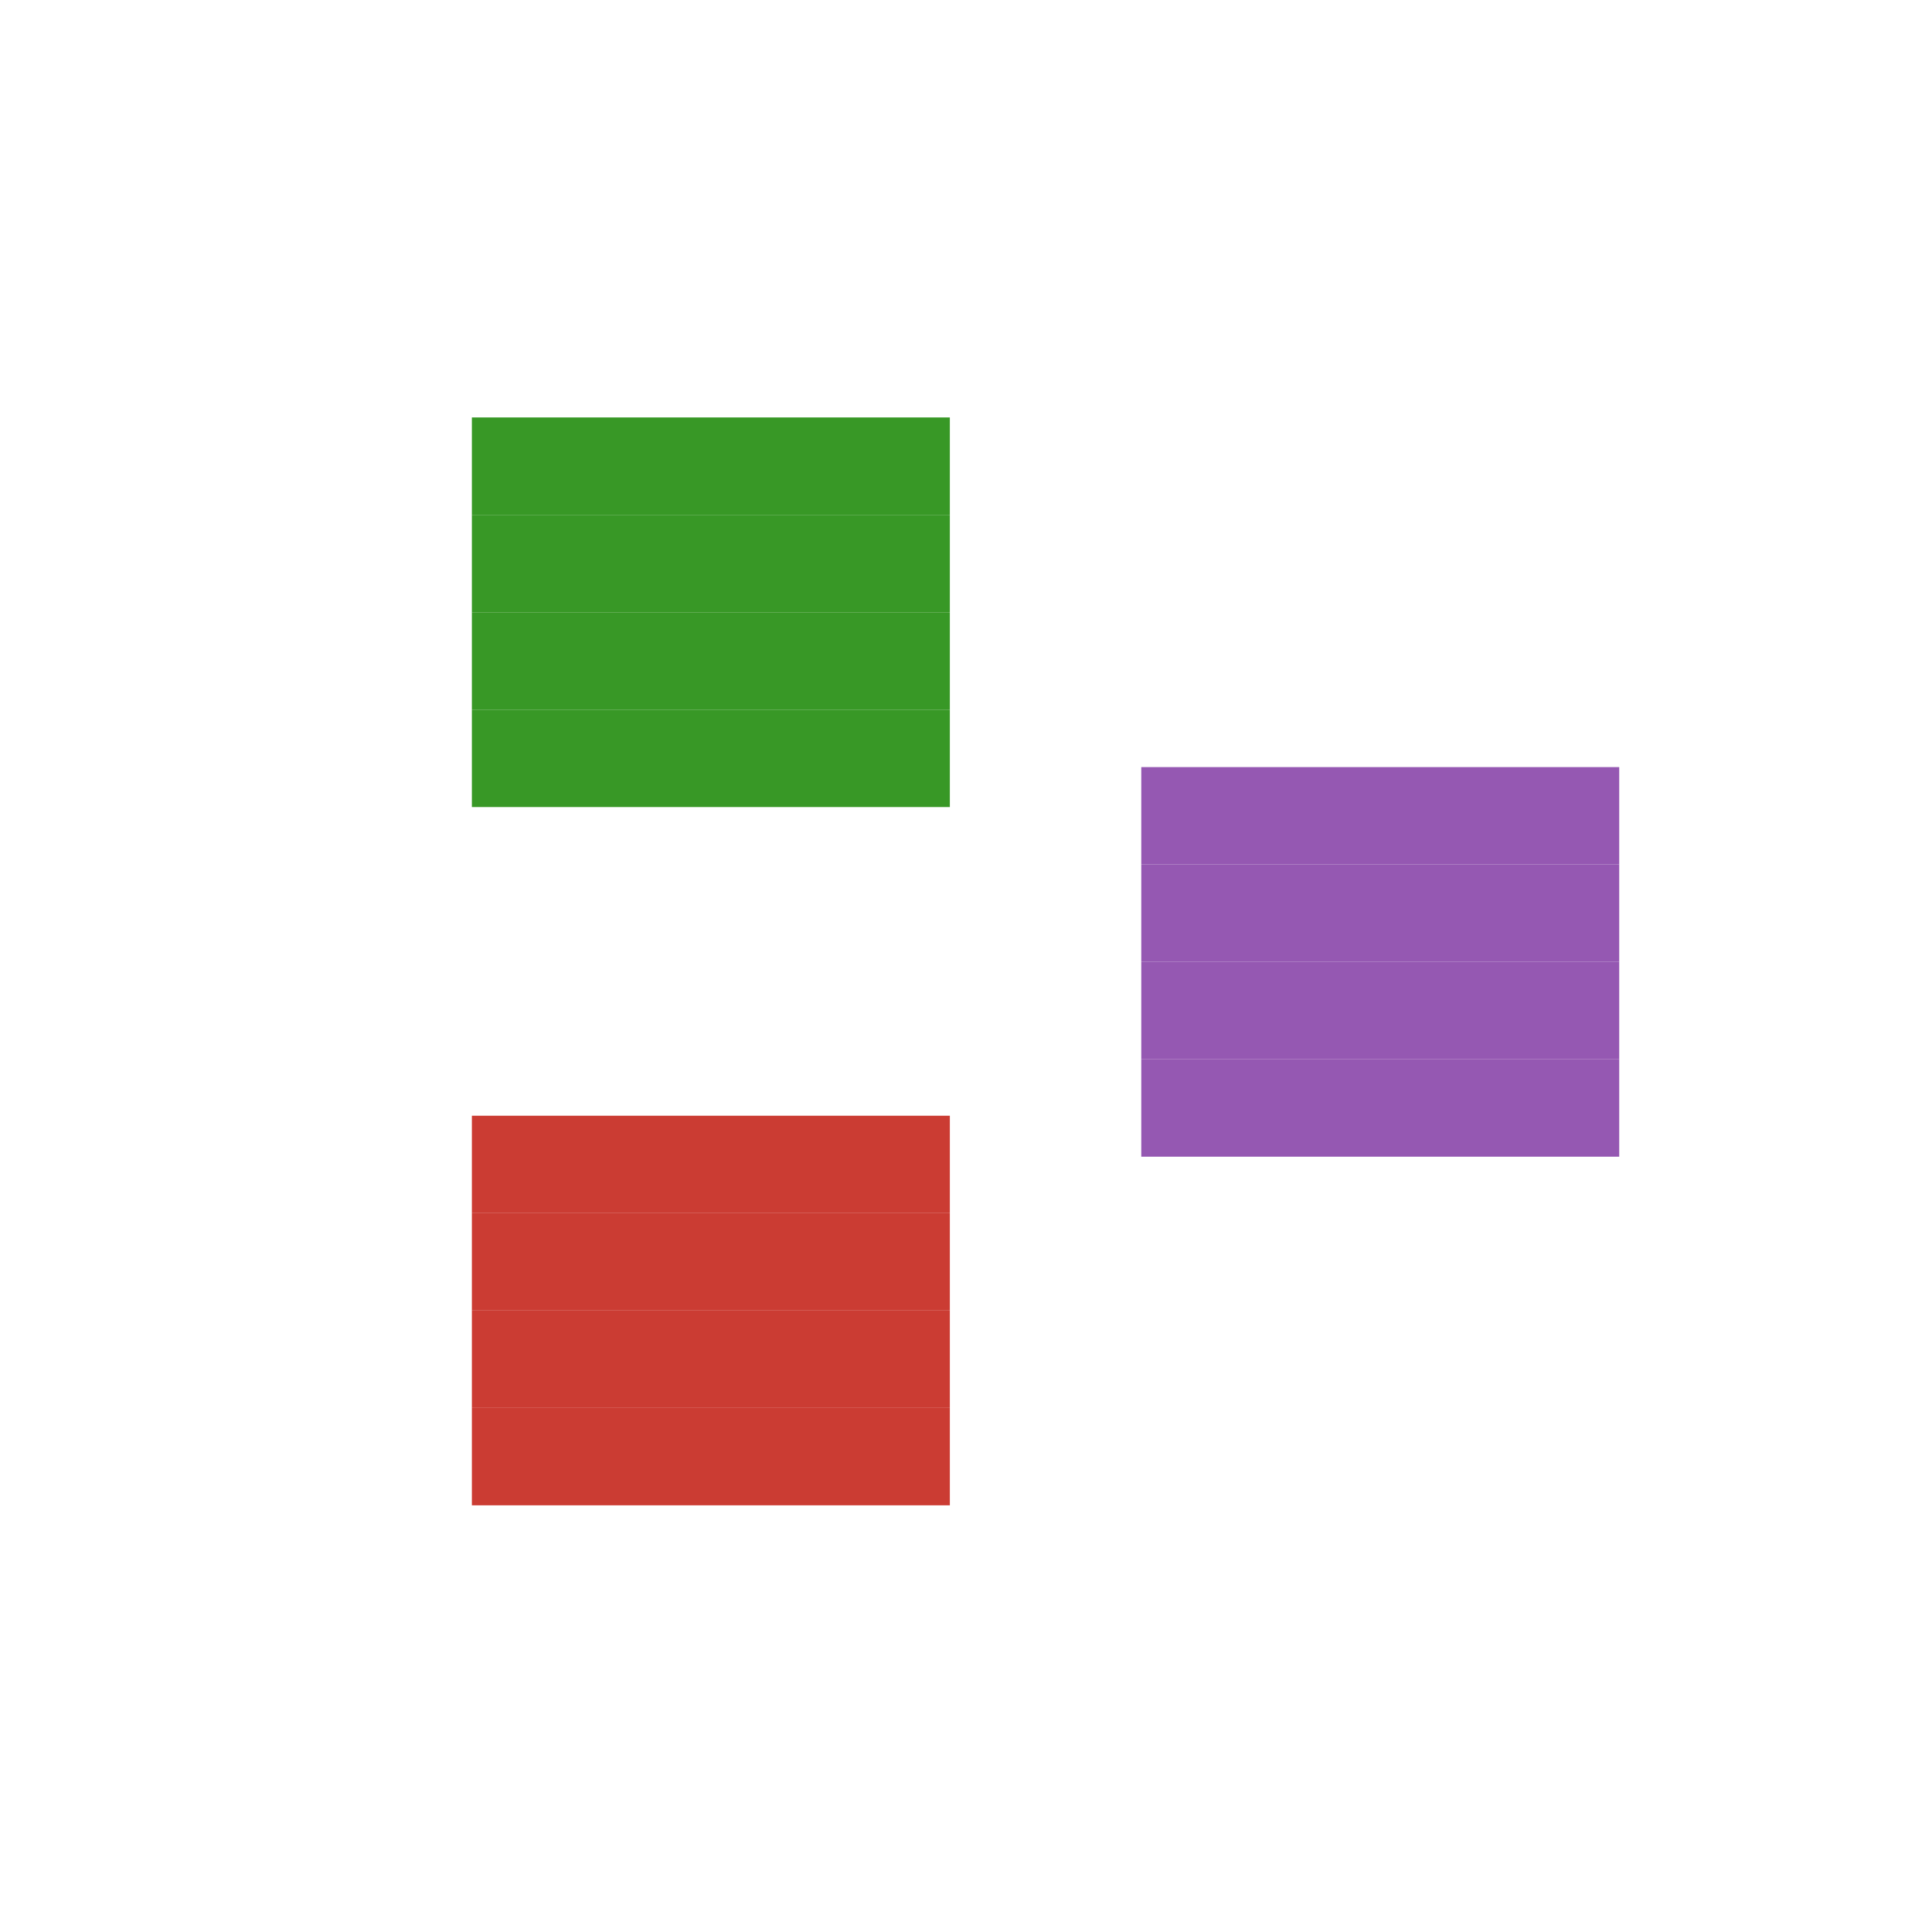 <?xml version="1.0" encoding="UTF-8"?>
<svg xmlns="http://www.w3.org/2000/svg" xmlns:xlink="http://www.w3.org/1999/xlink" width="504pt" height="504pt" viewBox="0 0 504 504" version="1.1">
<g id="surface1">
<rect x="0" y="0" width="504" height="504" style="fill:rgb(100%,100%,100%);fill-opacity:1;stroke:none;"/>
<rect x="0" y="0" width="504" height="504" style="fill:rgb(100%,100%,100%);fill-opacity:1;stroke:none;"/>
<path style="fill:none;stroke-width:76200;stroke-linecap:butt;stroke-linejoin:miter;stroke:rgb(25.098%,38.823%,84.706%);stroke-opacity:1;stroke-miterlimit:8;" d="M 22.146 -12.7 L 2326304.884 1417525.536 " transform="matrix(-0,0,0,0,123.099,341.876)"/>
<path style="fill:none;stroke-width:76200;stroke-linecap:butt;stroke-linejoin:miter;stroke:rgb(25.098%,38.823%,84.706%);stroke-opacity:1;stroke-miterlimit:8;" d="M 19.685 15.399 L 23981.012 3412148.102 " transform="matrix(-0,0,0,-0,335.095,382.431)"/>
<path style="fill:none;stroke-width:76200;stroke-linecap:butt;stroke-linejoin:miter;stroke:rgb(25.098%,38.823%,84.706%);stroke-opacity:1;stroke-miterlimit:8;" d="M 22.146 -24.765 L 2530993.158 1677665.025 " transform="matrix(-0,0,0,-0,123.099,159.717)"/>
<path style="fill:none;stroke-width:76200;stroke-linecap:butt;stroke-linejoin:miter;stroke:rgb(25.098%,38.823%,84.706%);stroke-opacity:1;stroke-miterlimit:8;" d="M 24.765 -11.351 L 2943100.843 1710470.235 " transform="matrix(-0,0,0,-0,335.096,386.62)"/>
<path style="fill:none;stroke-width:76200;stroke-linecap:butt;stroke-linejoin:miter;stroke:rgb(25.098%,38.823%,84.706%);stroke-opacity:1;stroke-miterlimit:8;" d="M -2.778 -15.399 L 2207167.854 -15.399 " transform="matrix(-0,0,0,0,596.199,250.931)"/>
<path style="fill:none;stroke-width:76200;stroke-linecap:butt;stroke-linejoin:miter;stroke:rgb(25.098%,38.823%,84.706%);stroke-opacity:1;stroke-miterlimit:8;" d="M 11.033 16.431 L 2911138.674 1738279.266 " transform="matrix(0,0,0,-0,103.355,250.63)"/>
<path style="fill-rule:nonzero;fill:rgb(25.098%,38.823%,84.706%);fill-opacity:1;stroke-width:76200;stroke-linecap:butt;stroke-linejoin:miter;stroke:rgb(25.098%,38.823%,84.706%);stroke-opacity:1;stroke-miterlimit:8;" d="M 10.017 2774873.552 C 10.017 1242340.789 1241683.024 22.86 2773422.038 22.86 C 4305111.442 22.86 5546834.058 1242340.789 5546834.058 2774873.552 C 5546834.058 4307406.316 4305111.442 5549773.854 2773422.038 5549773.854 C 1241683.024 5549773.854 10.017 4307406.316 10.017 2774873.552 Z M 125372.904 2774873.552 C 125372.904 4238201.24 1310937.71 5424410.968 2773422.038 5424410.968 C 4235906.366 5424410.968 5421471.172 4238201.24 5421471.172 2774873.552 C 5421471.172 1311595.474 4235906.366 125336.137 2773422.038 125336.137 C 1310937.71 125336.137 125372.904 1311595.474 125372.904 2774873.552 Z M 125372.904 2774873.552 " transform="matrix(0,0,0,0,35.73,32.436)"/>
<path style=" stroke:none;fill-rule:evenodd;fill:rgb(79.608%,23.529%,20%);fill-opacity:1;" d="M 123.098 291.059 L 247.785 291.059 L 247.785 316.469 L 123.098 316.469 Z M 123.098 291.059 "/>
<path style=" stroke:none;fill-rule:evenodd;fill:rgb(79.608%,23.529%,20%);fill-opacity:1;" d="M 123.098 316.469 L 247.785 316.469 L 247.785 341.875 L 123.098 341.875 Z M 123.098 316.469 "/>
<path style=" stroke:none;fill-rule:evenodd;fill:rgb(79.608%,23.529%,20%);fill-opacity:1;" d="M 123.098 341.875 L 247.785 341.875 L 247.785 367.285 L 123.098 367.285 Z M 123.098 341.875 "/>
<path style=" stroke:none;fill-rule:evenodd;fill:rgb(79.608%,23.529%,20%);fill-opacity:1;" d="M 123.098 367.285 L 247.785 367.285 L 247.785 392.691 L 123.098 392.691 Z M 123.098 367.285 "/>
<path style="fill:none;stroke-width:76200;stroke-linecap:butt;stroke-linejoin:round;stroke:rgb(12.549%,12.549%,12.549%);stroke-opacity:1;stroke-miterlimit:10;" d="M -38123.414 322700.005 L 1621607.782 322700.005 " transform="matrix(0,0,0,0,123.1,291.059)"/>
<path style="fill:none;stroke-width:76200;stroke-linecap:butt;stroke-linejoin:round;stroke:rgb(12.549%,12.549%,12.549%);stroke-opacity:1;stroke-miterlimit:10;" d="M -38123.414 645359.369 L 1621607.782 645359.369 " transform="matrix(0,0,0,0,123.1,291.059)"/>
<path style="fill:none;stroke-width:76200;stroke-linecap:butt;stroke-linejoin:round;stroke:rgb(12.549%,12.549%,12.549%);stroke-opacity:1;stroke-miterlimit:10;" d="M -38123.414 968068.343 L 1621607.782 968068.343 " transform="matrix(0,0,0,0,123.1,291.059)"/>
<path style="fill:none;stroke-width:76200;stroke-linecap:butt;stroke-linejoin:round;stroke:rgb(12.549%,12.549%,12.549%);stroke-opacity:1;stroke-miterlimit:10;" d="M -23.416 -38108.968 L -23.416 1328827.707 " transform="matrix(0,0,0,0,123.1,291.059)"/>
<path style="fill:none;stroke-width:76200;stroke-linecap:butt;stroke-linejoin:round;stroke:rgb(12.549%,12.549%,12.549%);stroke-opacity:1;stroke-miterlimit:10;" d="M 1583507.784 -38108.968 L 1583507.784 1328827.707 " transform="matrix(0,0,0,0,123.1,291.059)"/>
<path style="fill:none;stroke-width:76200;stroke-linecap:butt;stroke-linejoin:round;stroke:rgb(12.549%,12.549%,12.549%);stroke-opacity:1;stroke-miterlimit:10;" d="M -38123.414 -8.969 L 1621607.782 -8.969 " transform="matrix(0,0,0,0,123.1,291.059)"/>
<path style="fill:none;stroke-width:76200;stroke-linecap:butt;stroke-linejoin:round;stroke:rgb(12.549%,12.549%,12.549%);stroke-opacity:1;stroke-miterlimit:10;" d="M -38123.414 1290727.708 L 1621607.782 1290727.708 " transform="matrix(0,0,0,0,123.1,291.059)"/>
<path style=" stroke:none;fill-rule:evenodd;fill:rgb(58.432%,34.509%,69.804%);fill-opacity:1;" d="M 297.723 200.113 L 422.406 200.113 L 422.406 225.523 L 297.723 225.523 Z M 297.723 200.113 "/>
<path style=" stroke:none;fill-rule:evenodd;fill:rgb(58.432%,34.509%,69.804%);fill-opacity:1;" d="M 297.723 225.523 L 422.406 225.523 L 422.406 250.93 L 297.723 250.93 Z M 297.723 225.523 "/>
<path style=" stroke:none;fill-rule:evenodd;fill:rgb(58.432%,34.509%,69.804%);fill-opacity:1;" d="M 297.723 250.93 L 422.406 250.93 L 422.406 276.34 L 297.723 276.34 Z M 297.723 250.93 "/>
<path style=" stroke:none;fill-rule:evenodd;fill:rgb(58.432%,34.509%,69.804%);fill-opacity:1;" d="M 297.723 276.34 L 422.406 276.34 L 422.406 301.746 L 297.723 301.746 Z M 297.723 276.34 "/>
<path style="fill:none;stroke-width:76200;stroke-linecap:butt;stroke-linejoin:round;stroke:rgb(12.549%,12.549%,12.549%);stroke-opacity:1;stroke-miterlimit:10;" d="M -38098.014 322697.306 L 1621583.573 322697.306 " transform="matrix(0,0,0,0,297.723,200.114)"/>
<path style="fill:none;stroke-width:76200;stroke-linecap:butt;stroke-linejoin:round;stroke:rgb(12.549%,12.549%,12.549%);stroke-opacity:1;stroke-miterlimit:10;" d="M -38098.014 645356.671 L 1621583.573 645356.671 " transform="matrix(0,0,0,0,297.723,200.114)"/>
<path style="fill:none;stroke-width:76200;stroke-linecap:butt;stroke-linejoin:round;stroke:rgb(12.549%,12.549%,12.549%);stroke-opacity:1;stroke-miterlimit:10;" d="M -38098.014 968065.645 L 1621583.573 968065.645 " transform="matrix(0,0,0,0,297.723,200.114)"/>
<path style="fill:none;stroke-width:76200;stroke-linecap:butt;stroke-linejoin:round;stroke:rgb(12.549%,12.549%,12.549%);stroke-opacity:1;stroke-miterlimit:10;" d="M 1.984 -38111.667 L 1.984 1328825.008 " transform="matrix(0,0,0,0,297.723,200.114)"/>
<path style="fill:none;stroke-width:76200;stroke-linecap:butt;stroke-linejoin:round;stroke:rgb(12.549%,12.549%,12.549%);stroke-opacity:1;stroke-miterlimit:10;" d="M 1583483.574 -38111.667 L 1583483.574 1328825.008 " transform="matrix(0,0,0,0,297.723,200.114)"/>
<path style="fill:none;stroke-width:76200;stroke-linecap:butt;stroke-linejoin:round;stroke:rgb(12.549%,12.549%,12.549%);stroke-opacity:1;stroke-miterlimit:10;" d="M -38098.014 -11.668 L 1621583.573 -11.668 " transform="matrix(0,0,0,0,297.723,200.114)"/>
<path style="fill:none;stroke-width:76200;stroke-linecap:butt;stroke-linejoin:round;stroke:rgb(12.549%,12.549%,12.549%);stroke-opacity:1;stroke-miterlimit:10;" d="M -38098.014 1290725.009 L 1621583.573 1290725.009 " transform="matrix(0,0,0,0,297.723,200.114)"/>
<path style="fill-rule:nonzero;fill:rgb(25.098%,38.823%,84.706%);fill-opacity:1;stroke-width:12700;stroke-linecap:butt;stroke-linejoin:miter;stroke:rgb(25.098%,38.823%,84.706%);stroke-opacity:1;stroke-miterlimit:8;" d="M 21.352 206038.602 C 21.352 92234.7 92195.568 10.874 205949.861 10.874 C 319654.545 10.874 411878.37 92234.7 411878.37 206038.602 C 411878.37 319842.505 319654.545 412066.33 205949.861 412066.33 C 92195.568 412066.33 21.352 319842.505 21.352 206038.602 Z M 21.352 206038.602 " transform="matrix(0,0,0,0,316.362,97.534)"/>
<path style=" stroke:none;fill-rule:evenodd;fill:rgb(21.96%,59.608%,14.902%);fill-opacity:1;" d="M 123.098 108.898 L 247.785 108.898 L 247.785 134.309 L 123.098 134.309 Z M 123.098 108.898 "/>
<path style=" stroke:none;fill-rule:evenodd;fill:rgb(21.96%,59.608%,14.902%);fill-opacity:1;" d="M 123.098 134.309 L 247.785 134.309 L 247.785 159.719 L 123.098 159.719 Z M 123.098 134.309 "/>
<path style=" stroke:none;fill-rule:evenodd;fill:rgb(21.96%,59.608%,14.902%);fill-opacity:1;" d="M 123.098 159.719 L 247.785 159.719 L 247.785 185.125 L 123.098 185.125 Z M 123.098 159.719 "/>
<path style=" stroke:none;fill-rule:evenodd;fill:rgb(21.96%,59.608%,14.902%);fill-opacity:1;" d="M 123.098 185.125 L 247.785 185.125 L 247.785 210.535 L 123.098 210.535 Z M 123.098 185.125 "/>
<path style="fill:none;stroke-width:76200;stroke-linecap:butt;stroke-linejoin:round;stroke:rgb(12.549%,12.549%,12.549%);stroke-opacity:1;stroke-miterlimit:10;" d="M -38123.414 322686.59 L 1621607.782 322686.59 " transform="matrix(0,0,0,0,123.1,108.9)"/>
<path style="fill:none;stroke-width:76200;stroke-linecap:butt;stroke-linejoin:round;stroke:rgb(12.549%,12.549%,12.549%);stroke-opacity:1;stroke-miterlimit:10;" d="M -38123.414 645395.564 L 1621607.782 645395.564 " transform="matrix(0,0,0,0,123.1,108.9)"/>
<path style="fill:none;stroke-width:76200;stroke-linecap:butt;stroke-linejoin:round;stroke:rgb(12.549%,12.549%,12.549%);stroke-opacity:1;stroke-miterlimit:10;" d="M -38123.414 968054.929 L 1621607.782 968054.929 " transform="matrix(0,0,0,0,123.1,108.9)"/>
<path style="fill:none;stroke-width:76200;stroke-linecap:butt;stroke-linejoin:round;stroke:rgb(12.549%,12.549%,12.549%);stroke-opacity:1;stroke-miterlimit:10;" d="M -23.416 -38122.383 L -23.416 1328863.902 " transform="matrix(0,0,0,0,123.1,108.9)"/>
<path style="fill:none;stroke-width:76200;stroke-linecap:butt;stroke-linejoin:round;stroke:rgb(12.549%,12.549%,12.549%);stroke-opacity:1;stroke-miterlimit:10;" d="M 1583507.784 -38122.383 L 1583507.784 1328863.902 " transform="matrix(0,0,0,0,123.1,108.9)"/>
<path style="fill:none;stroke-width:76200;stroke-linecap:butt;stroke-linejoin:round;stroke:rgb(12.549%,12.549%,12.549%);stroke-opacity:1;stroke-miterlimit:10;" d="M -38123.414 -22.384 L 1621607.782 -22.384 " transform="matrix(0,0,0,0,123.1,108.9)"/>
<path style="fill:none;stroke-width:76200;stroke-linecap:butt;stroke-linejoin:round;stroke:rgb(12.549%,12.549%,12.549%);stroke-opacity:1;stroke-miterlimit:10;" d="M -38123.414 1290763.903 L 1621607.782 1290763.903 " transform="matrix(0,0,0,0,123.1,108.9)"/>
<path style="fill-rule:nonzero;fill:rgb(25.098%,38.823%,84.706%);fill-opacity:1;stroke-width:12700;stroke-linecap:butt;stroke-linejoin:miter;stroke:rgb(25.098%,38.823%,84.706%);stroke-opacity:1;stroke-miterlimit:8;" d="M -11.351 206055.588 C -11.351 92251.686 92212.475 -21.749 205917.158 -21.749 C 319671.452 -21.749 411895.277 92251.686 411895.277 206055.588 C 411895.277 319809.882 319671.452 412083.316 205917.158 412083.316 C 92212.475 412083.316 -11.351 319809.882 -11.351 206055.588 Z M -11.351 206055.588 " transform="matrix(0,0,0,0,318.88,369.244)"/>
<path style="fill-rule:nonzero;fill:rgb(25.098%,38.823%,84.706%);fill-opacity:1;stroke-width:12700;stroke-linecap:butt;stroke-linejoin:miter;stroke:rgb(25.098%,38.823%,84.706%);stroke-opacity:1;stroke-miterlimit:8;" d="M 23.05 206040.666 C 23.05 92236.763 92197.266 12.938 205951.56 12.938 C 319656.243 12.938 411880.069 92236.763 411880.069 206040.666 C 411880.069 319844.569 319656.243 412068.394 205951.56 412068.394 C 92197.266 412068.394 23.05 319844.569 23.05 206040.666 Z M 23.05 206040.666 " transform="matrix(0,0,0,0,87.139,234.573)"/>
</g>
</svg>
